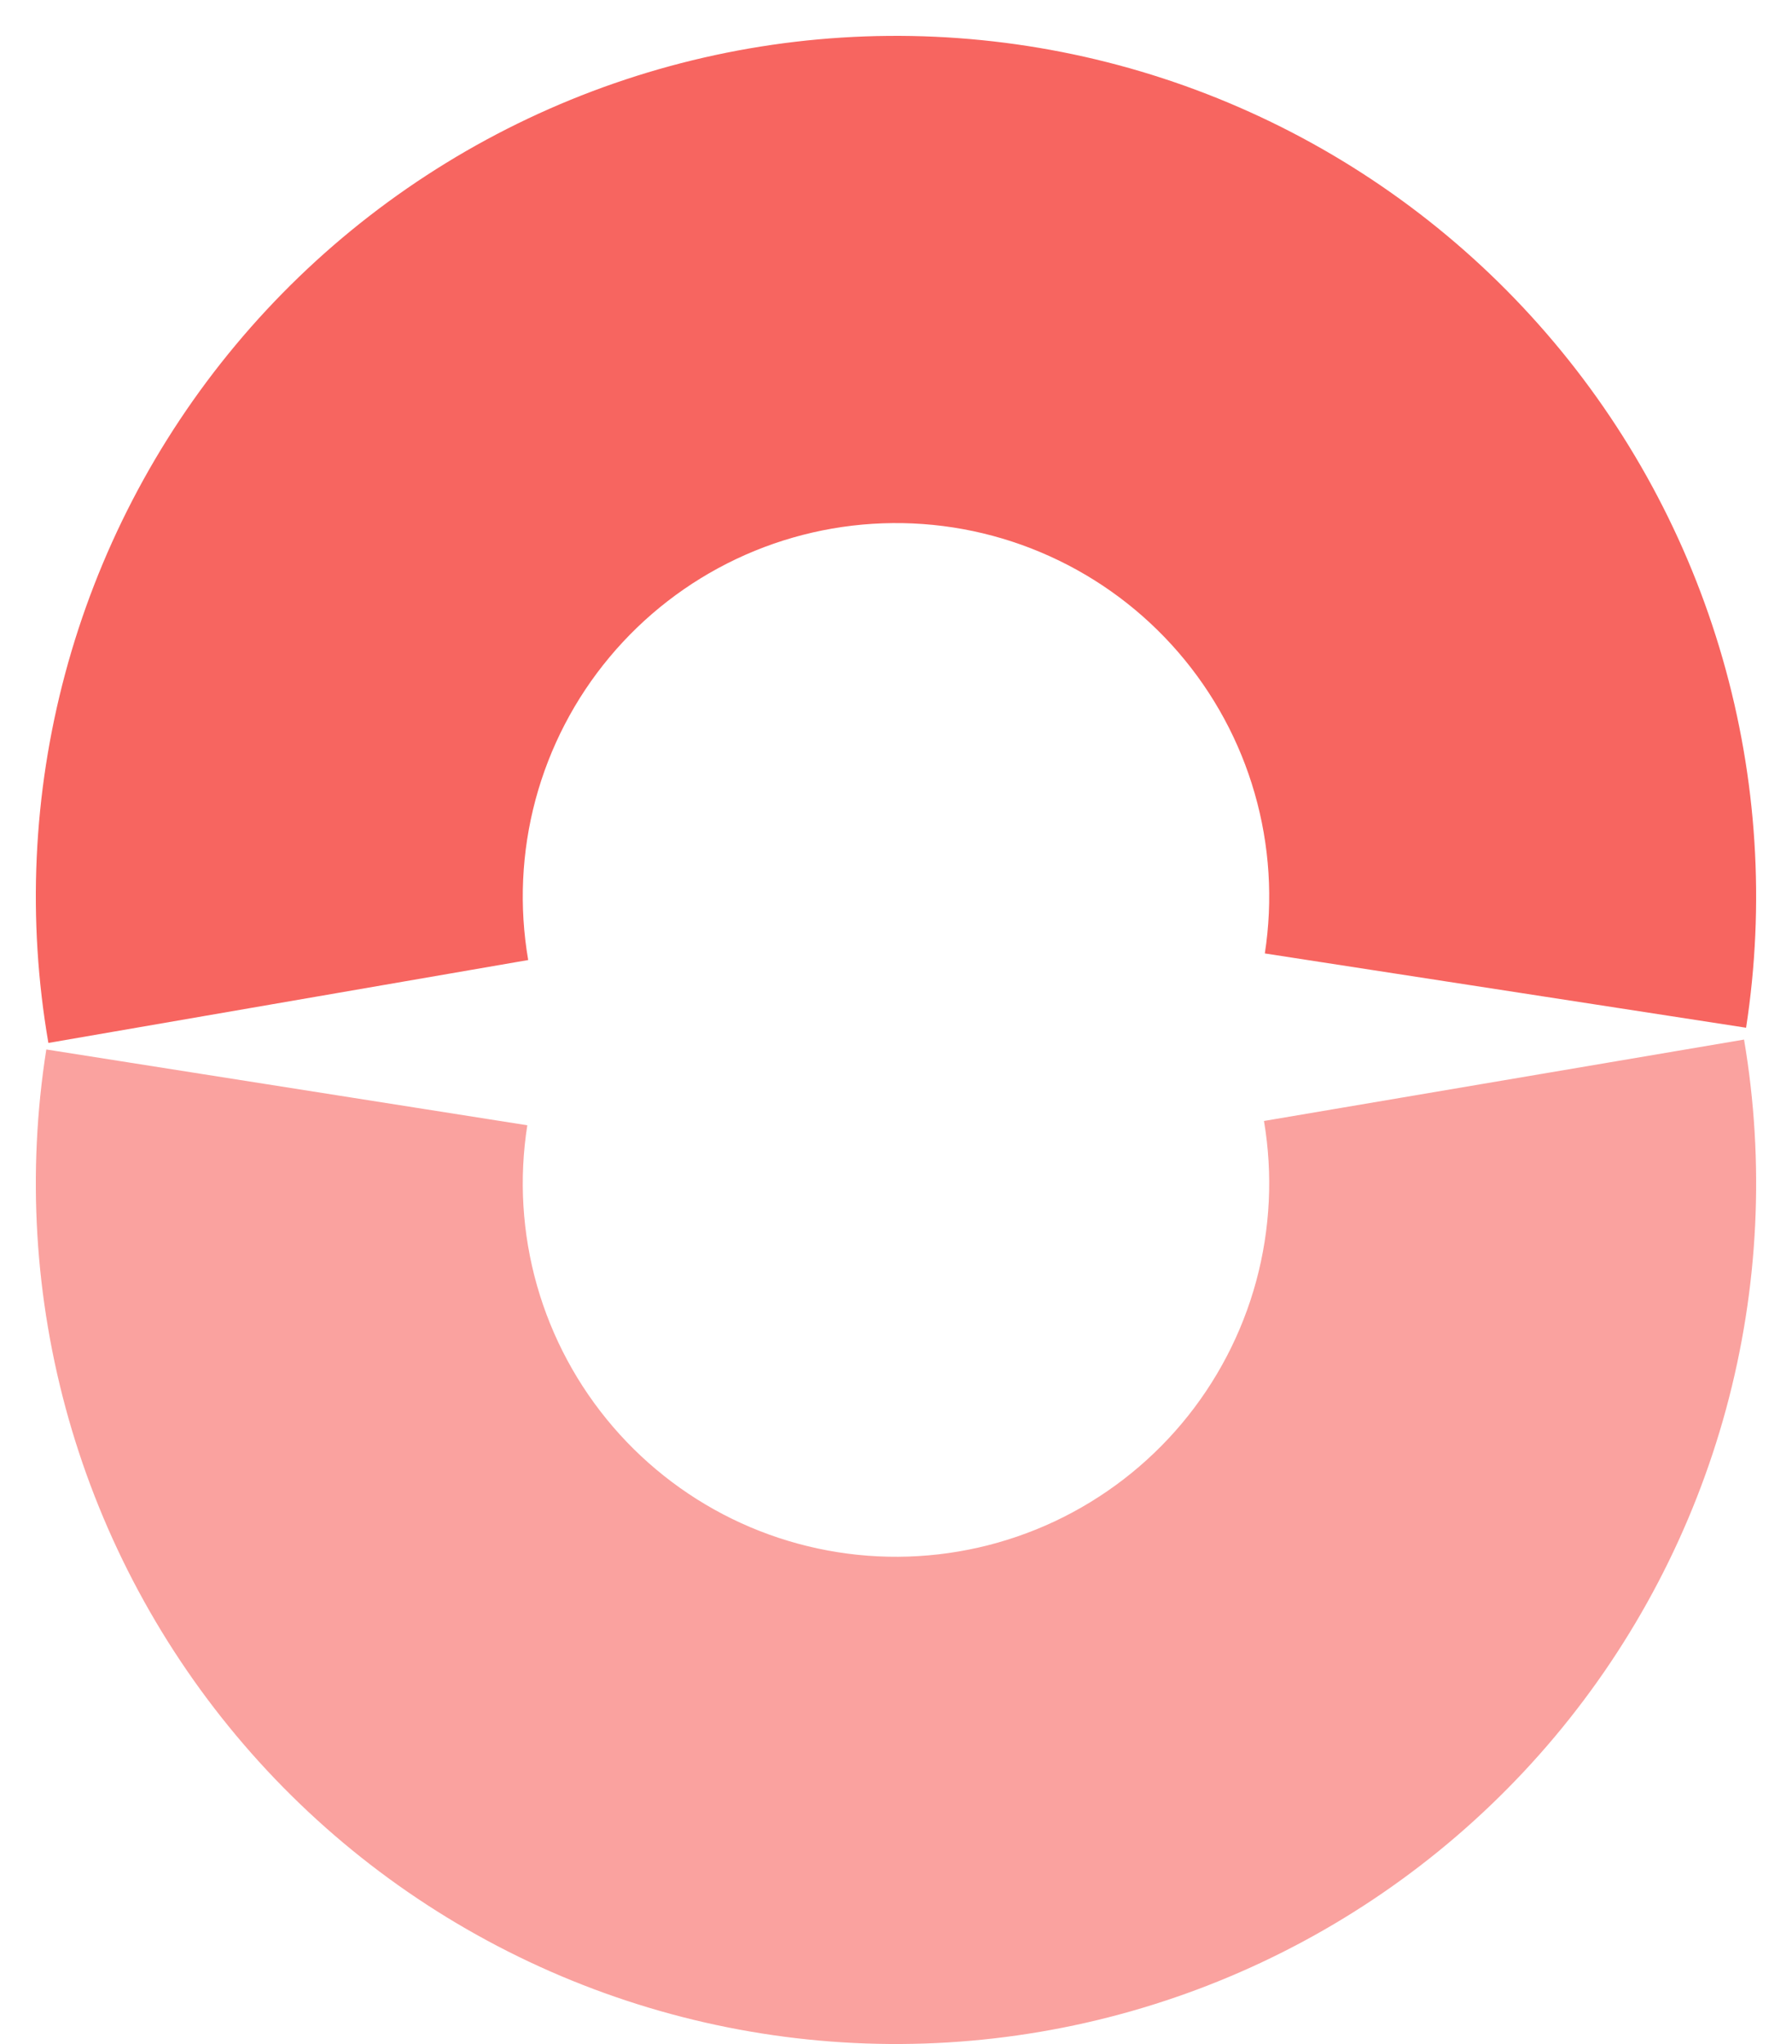 <svg width="50" height="57" viewBox="0 0 50 57" fill="none" xmlns="http://www.w3.org/2000/svg">
<path d="M1.35 29.084C0.758 25.655 0.918 22.139 1.82 18.779C2.722 15.418 4.344 12.294 6.573 9.623C8.802 6.951 11.586 4.797 14.73 3.308C17.875 1.819 21.306 1.032 24.785 1.001C28.264 0.97 31.709 1.696 34.879 3.128C38.05 4.56 40.872 6.665 43.148 9.296C45.425 11.927 47.102 15.021 48.064 18.365C49.026 21.709 49.249 25.221 48.719 28.66L35.291 26.588C35.522 25.096 35.425 23.572 35.007 22.121C34.59 20.67 33.862 19.328 32.874 18.186C31.886 17.044 30.662 16.131 29.286 15.51C27.911 14.888 26.416 14.573 24.907 14.587C23.397 14.601 21.908 14.942 20.544 15.588C19.18 16.234 17.972 17.169 17.005 18.328C16.037 19.487 15.334 20.843 14.942 22.3C14.551 23.759 14.481 25.284 14.738 26.772L1.35 29.084Z" fill="#F76560"/>
<path d="M1.292 29.266C0.751 32.703 0.963 36.216 1.914 39.563C2.866 42.91 4.534 46.01 6.802 48.648C9.07 51.286 11.885 53.399 15.052 54.841C18.218 56.283 21.66 57.02 25.139 57C28.619 56.979 32.052 56.203 35.201 54.724C38.35 53.245 41.141 51.099 43.378 48.435C45.616 45.77 47.247 42.651 48.16 39.294C49.072 35.936 49.244 32.421 48.662 28.99L35.267 31.26C35.519 32.749 35.444 34.274 35.049 35.731C34.653 37.188 33.945 38.541 32.974 39.697C32.003 40.853 30.792 41.784 29.426 42.426C28.059 43.068 26.57 43.404 25.06 43.413C23.551 43.422 22.057 43.102 20.683 42.477C19.309 41.851 18.088 40.934 17.104 39.789C16.12 38.645 15.396 37.3 14.983 35.848C14.57 34.396 14.478 32.871 14.713 31.38L1.292 29.266Z" fill="#F76560" fill-opacity="0.6"/>
</svg>
